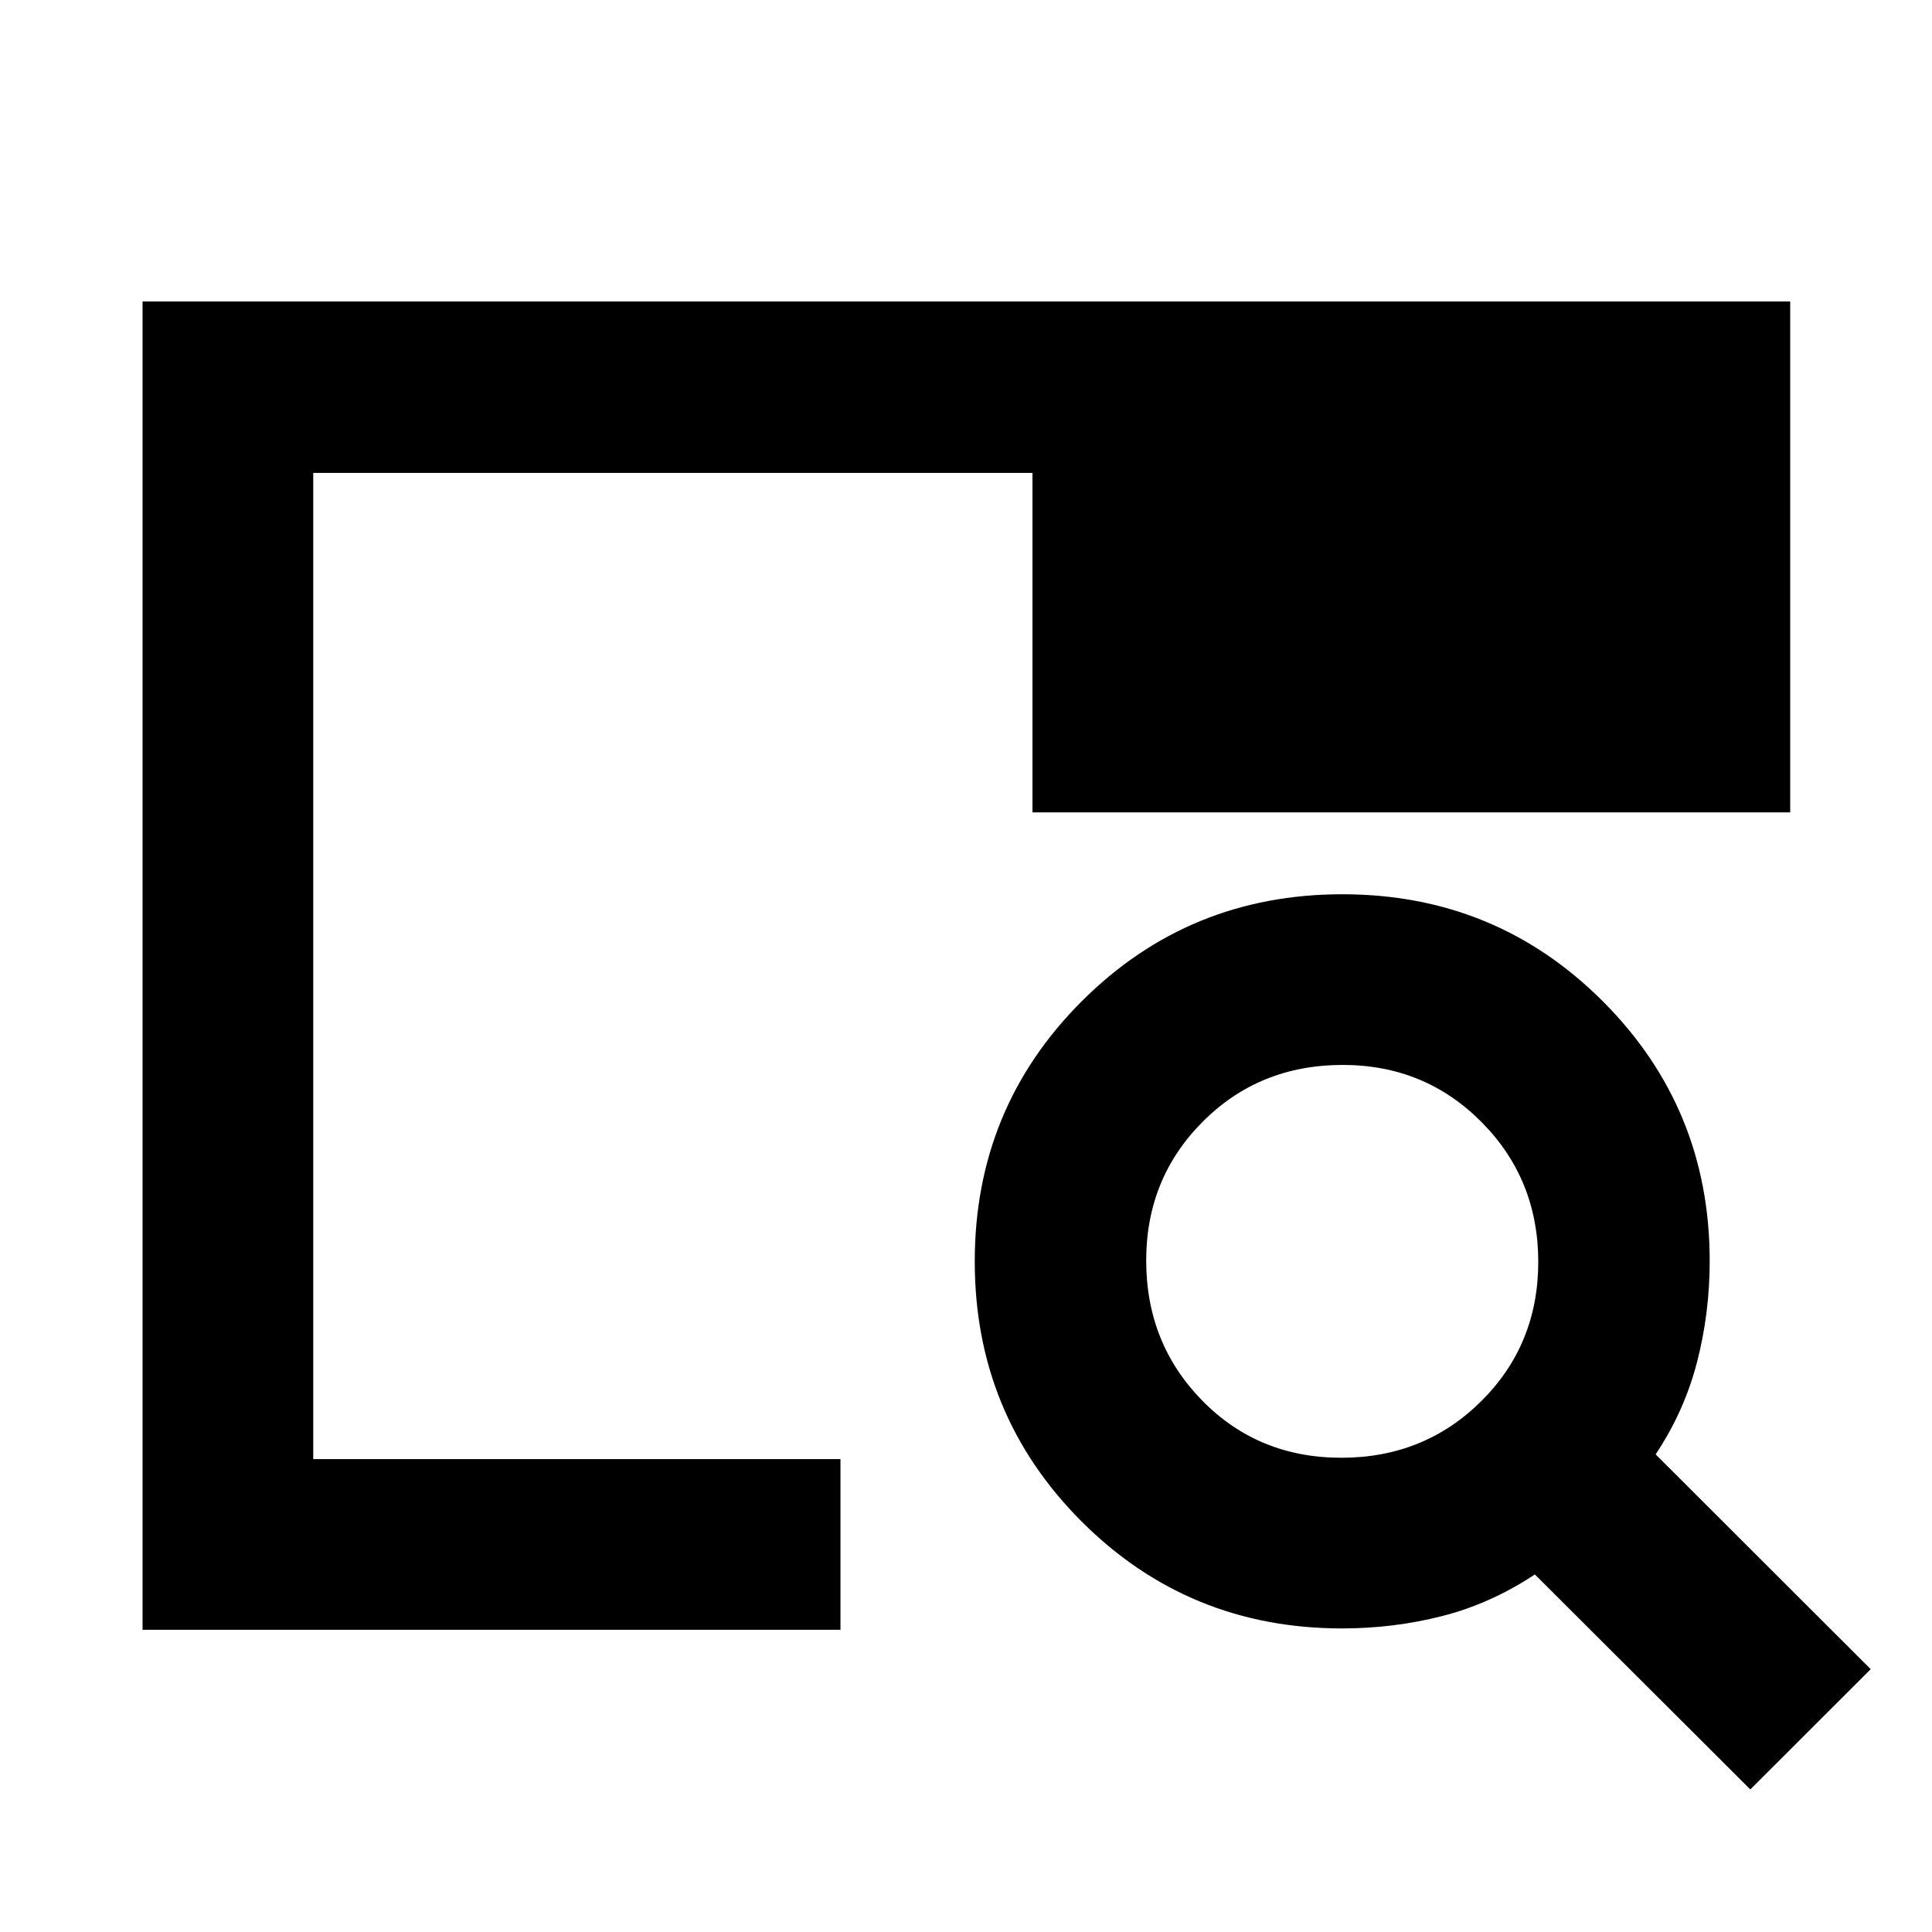 <svg xmlns="http://www.w3.org/2000/svg" height="40" viewBox="0 -960 960 960" width="40"><path d="M70.84-150.17V-810.2h818.7v253.87H513.03v-168.68H155.65v490.02h261.97v84.82H70.84Zm84.81-84.82V-584.15v48.38-189.24 490.02ZM869.73-70.84 762.66-177.66q-21.96 14.54-46.09 20.68-24.14 6.14-49.65 6.14-76.32 0-129.45-53.12-53.12-53.12-53.12-129.26 0-76.15 53.19-129.29 53.2-53.14 129.45-53.14 76.26 0 129.4 53.15 53.15 53.15 53.15 129.09 0 25.95-6.33 50.37-6.33 24.41-20.54 45.7L929.54-130.6l-59.81 59.76ZM666.49-235.65q41.24 0 69.55-28.14 28.31-28.13 28.31-69.19t-28.18-69.46q-28.18-28.4-68.98-28.4-41.41 0-69.53 28.18-28.12 28.17-28.12 68.98 0 41.23 27.85 69.63 27.86 28.4 69.1 28.4Z"/></svg>